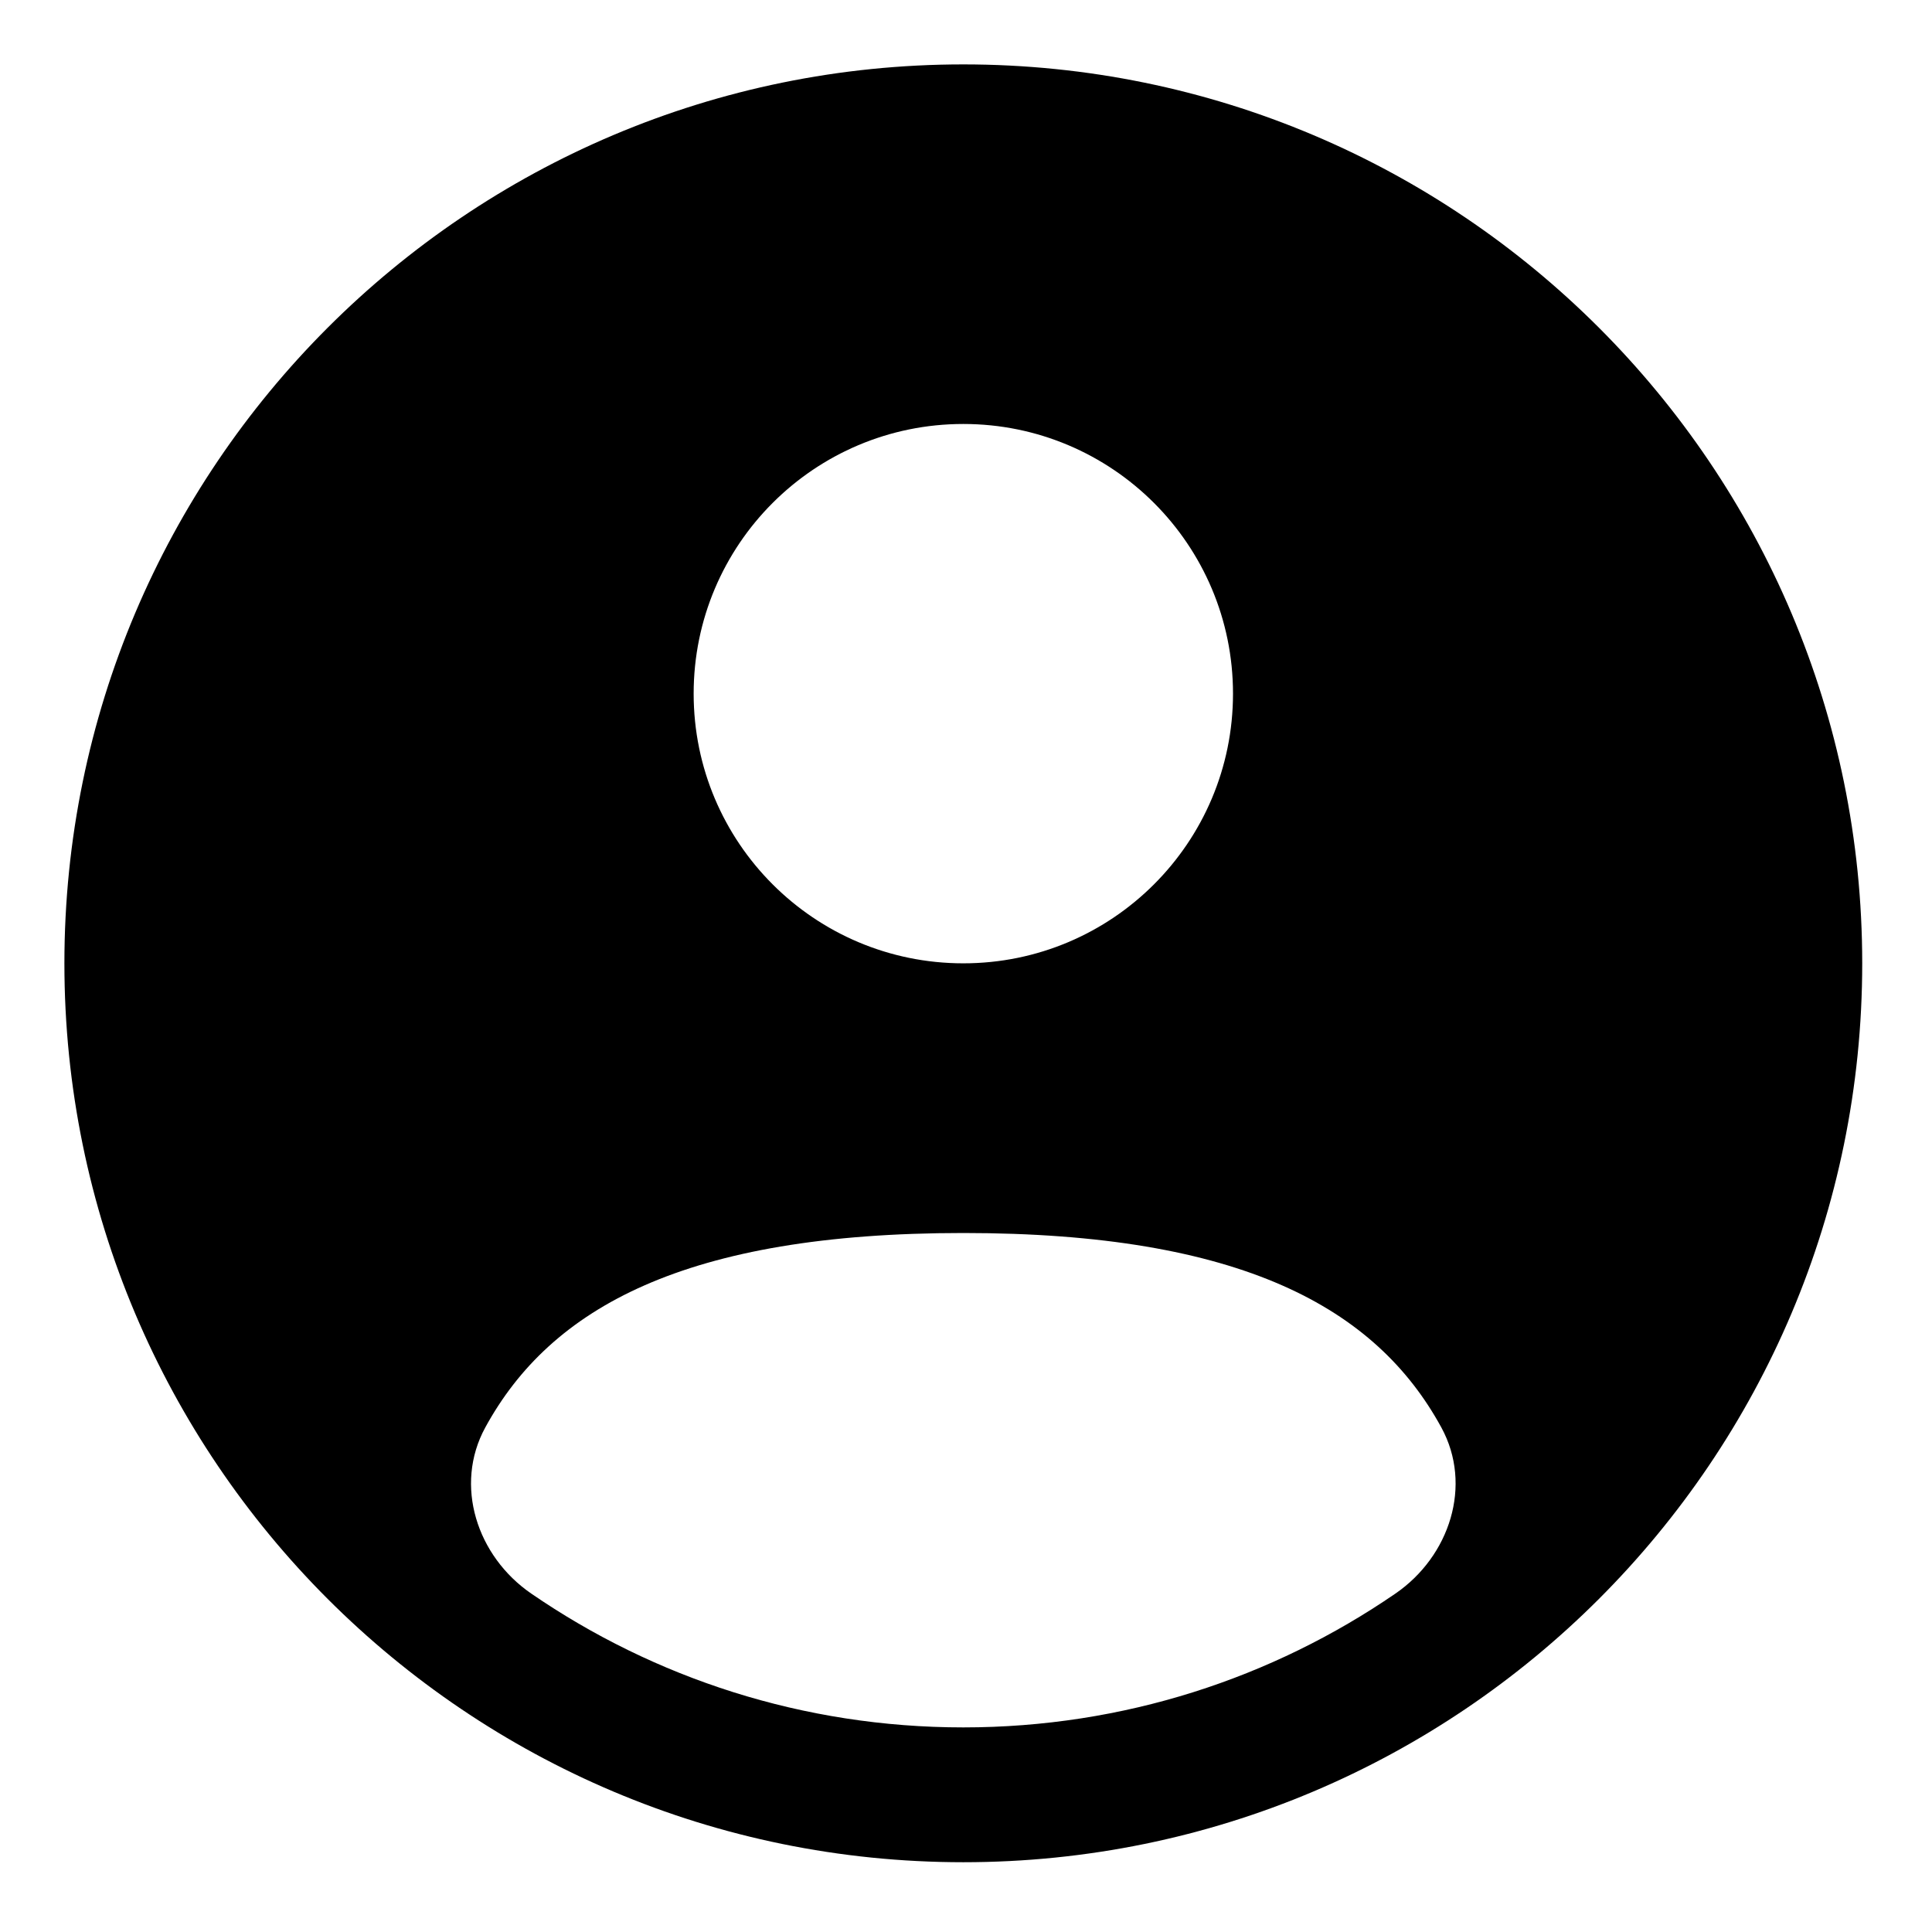 <svg width="60" height="60" viewBox="0 0 60 60" fill="none" xmlns="http://www.w3.org/2000/svg">
<path fill-rule="evenodd" clip-rule="evenodd" d="M57.833 29.917C57.833 45.334 45.334 57.833 29.917 57.833C14.499 57.833 2 45.334 2 29.917C2 14.499 14.499 2 29.917 2C45.334 2 57.833 14.499 57.833 29.917ZM38.292 21.542C38.292 26.167 34.542 29.917 29.917 29.917C25.291 29.917 21.542 26.167 21.542 21.542C21.542 16.916 25.291 13.167 29.917 13.167C34.542 13.167 38.292 16.916 38.292 21.542ZM29.917 53.646C34.897 53.646 39.519 52.111 43.336 49.49C45.022 48.332 45.742 46.126 44.762 44.331C42.73 40.61 38.544 38.292 29.916 38.292C21.29 38.292 17.103 40.609 15.071 44.331C14.091 46.126 14.811 48.331 16.497 49.489C20.314 52.111 24.936 53.646 29.917 53.646Z" fill="black"/>
</svg>
